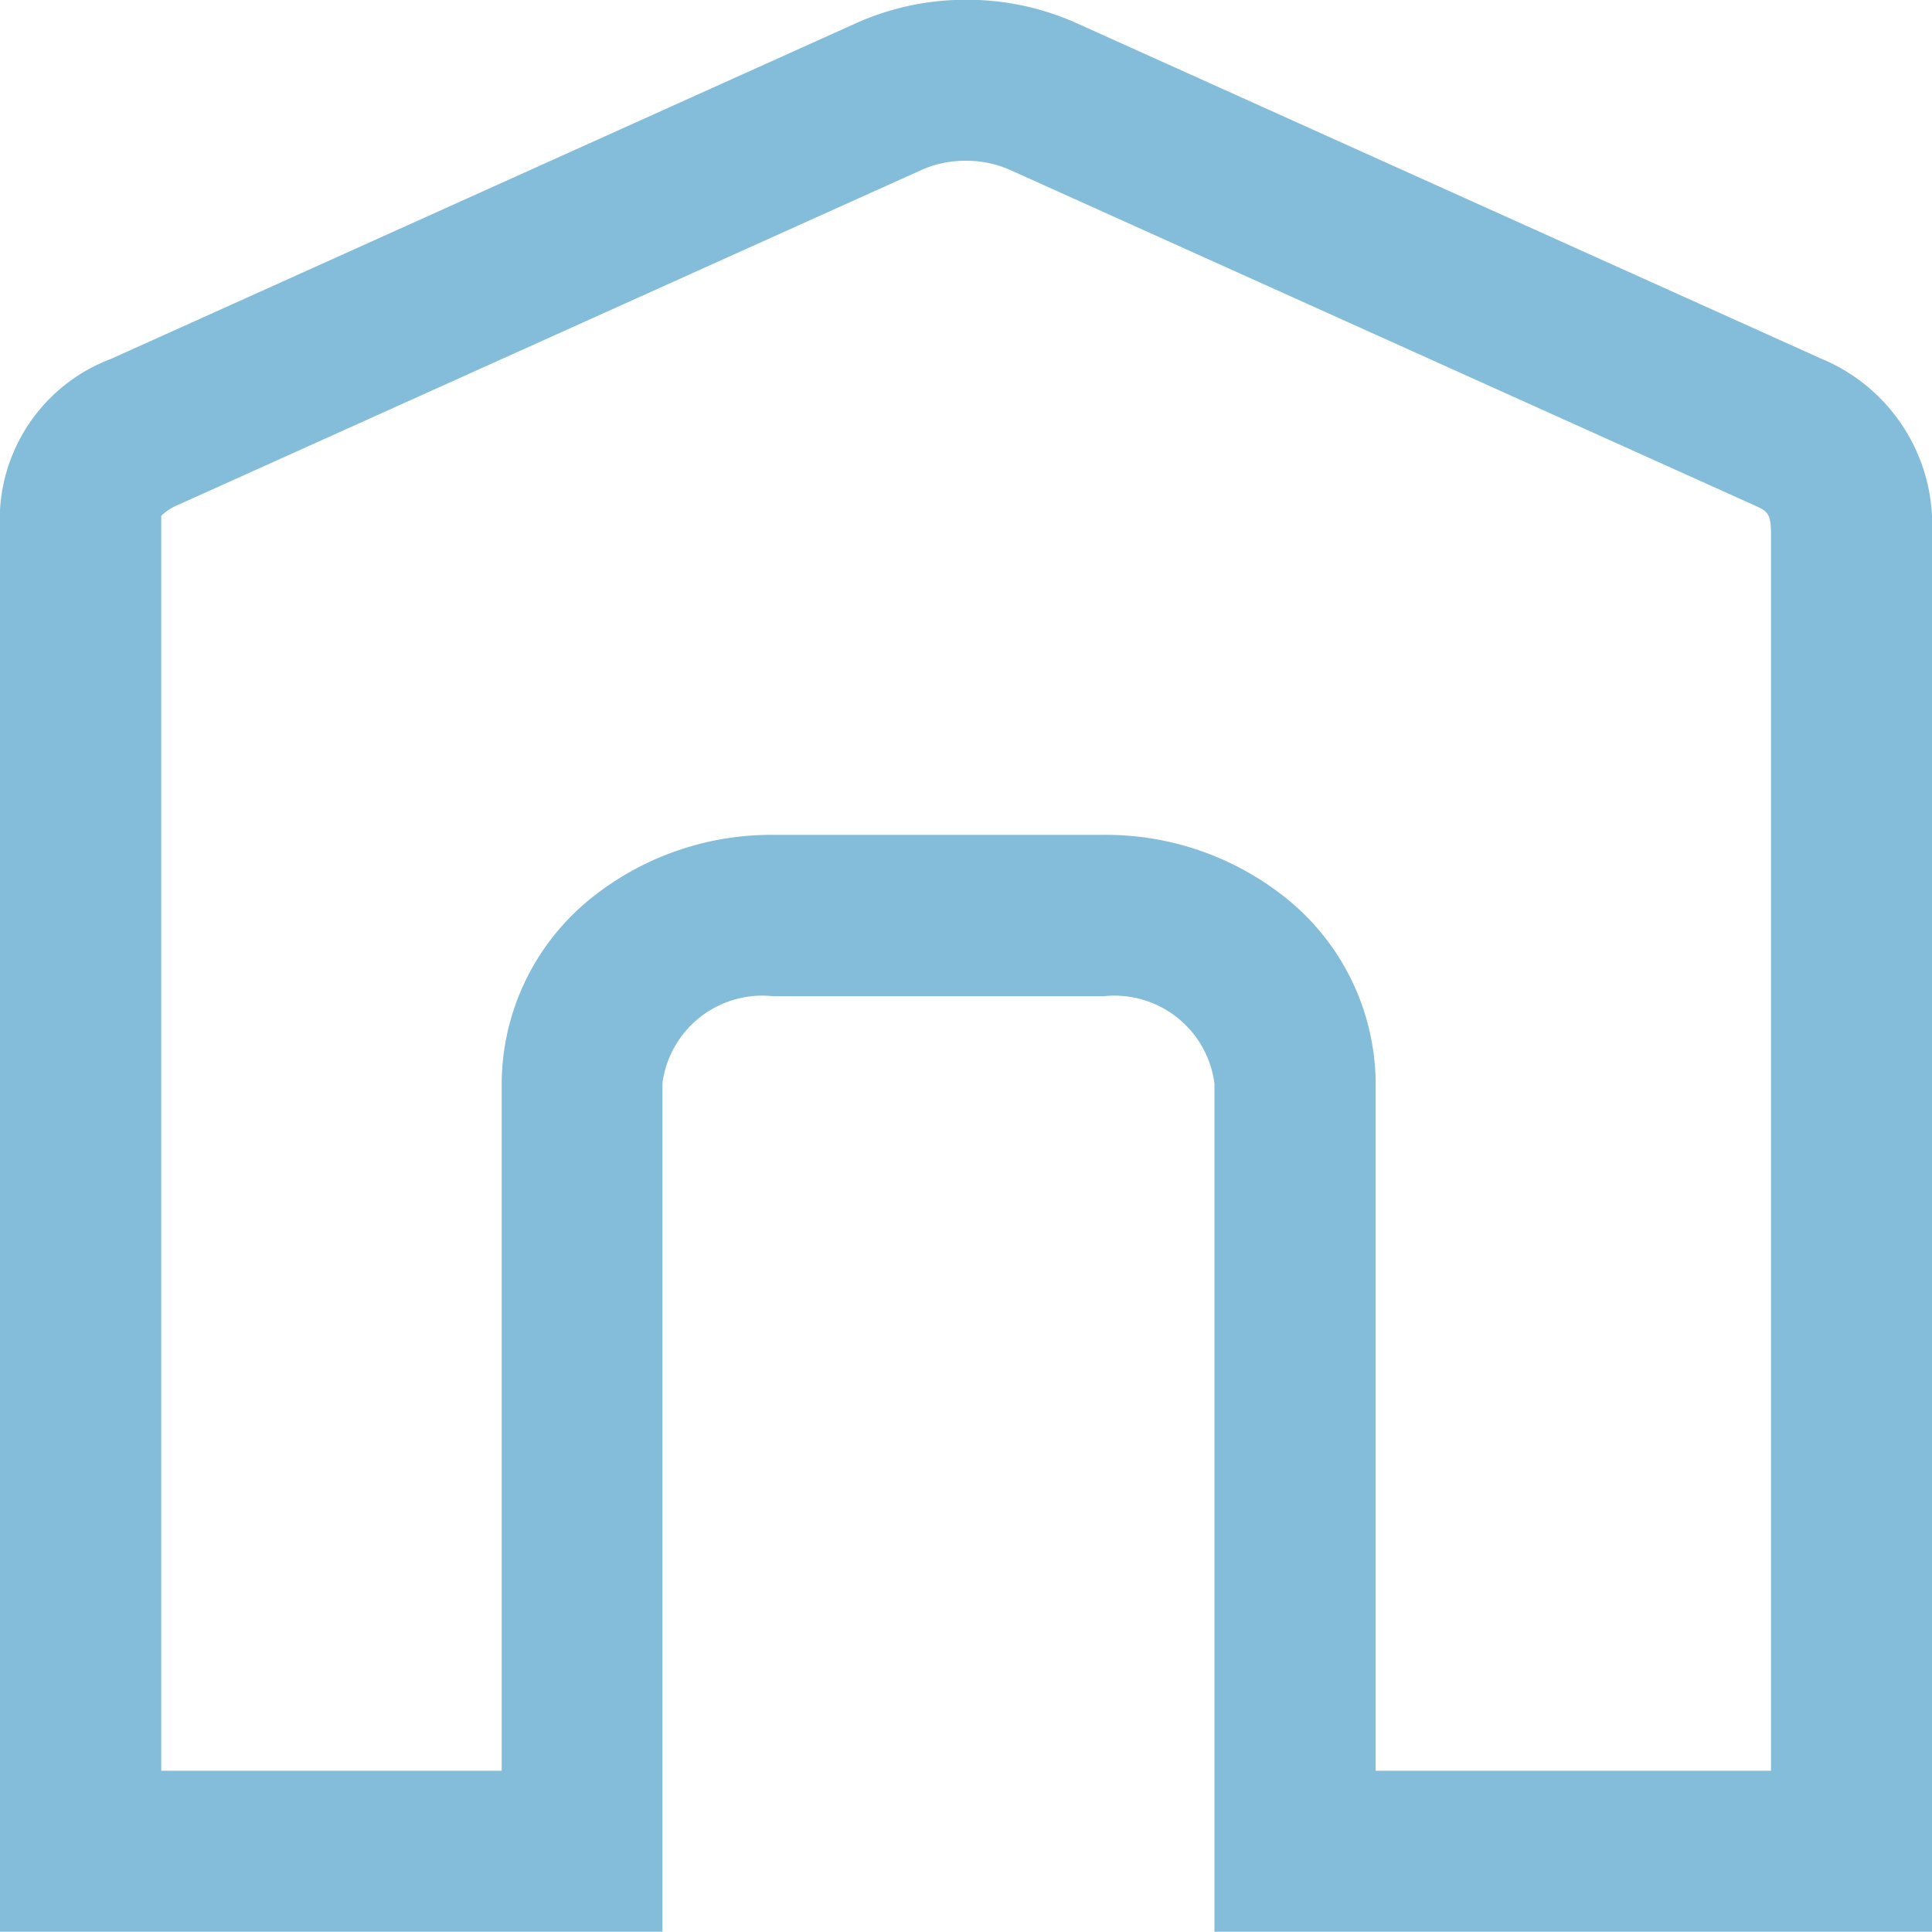 <svg xmlns="http://www.w3.org/2000/svg" width="24" height="24" viewBox="0 0 24 24"><path d="M754,214.8a1.341,1.341,0,0,0-.539.108l-9.258,4.171a.652.652,0,0,0-.2.132V234.8h4.229v-8.545a2.973,2.973,0,0,1,1.163-2.335,3.573,3.573,0,0,1,2.208-.746h4.114a3.574,3.574,0,0,1,2.208.746,2.973,2.973,0,0,1,1.164,2.335V234.8H764V219.441c0-.266-.047-.287-.2-.358l-9.257-4.171A1.341,1.341,0,0,0,754,214.8m0-2a3.327,3.327,0,0,1,1.361.285l9.257,4.171A2.234,2.234,0,0,1,766,219.441V236.8h-8.914V226.259a1.253,1.253,0,0,0-1.372-1.081H751.6a1.252,1.252,0,0,0-1.371,1.081V236.8H742V219.137a2.135,2.135,0,0,1,1.382-1.877l9.257-4.171A3.327,3.327,0,0,1,754,212.8Z" transform="translate(-742 -212.803)" fill="#83bdda"/></svg>